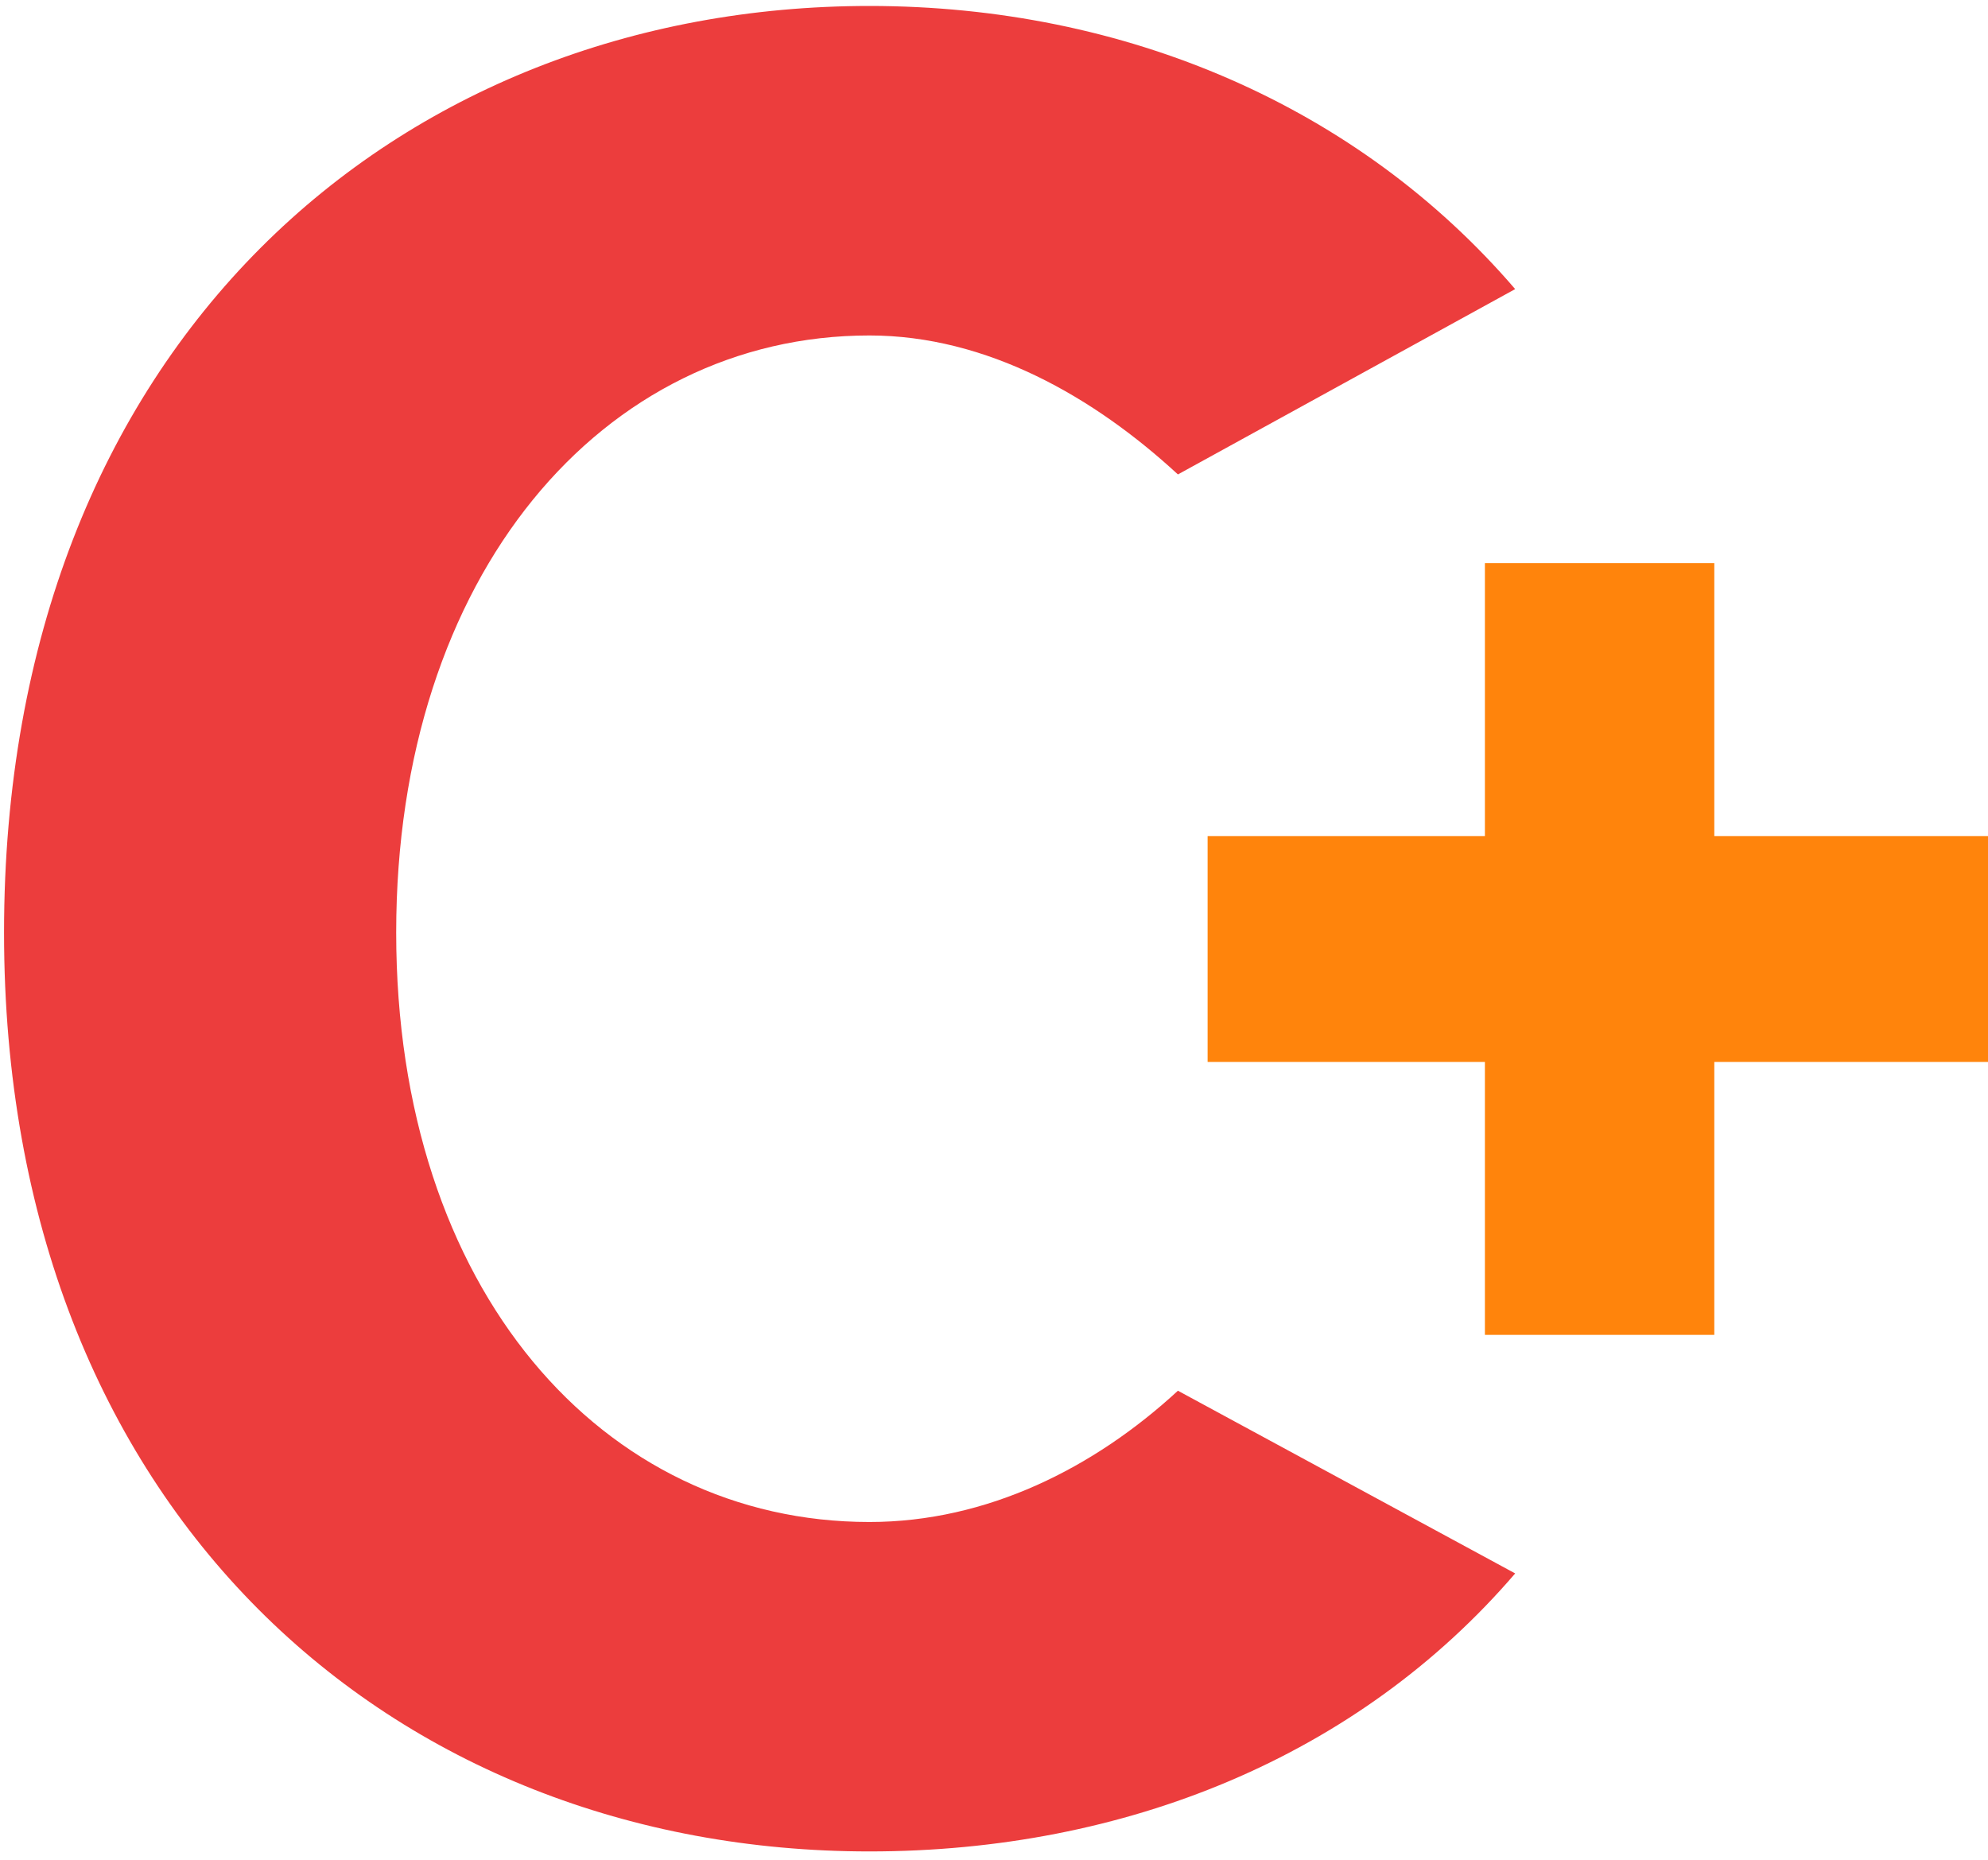 <svg width="31" height="29" viewBox="0 0 31 29" fill="none" xmlns="http://www.w3.org/2000/svg">
<g clip-path="url(#clip0)">
<path fill-rule="evenodd" clip-rule="evenodd" d="M13.557 0.093C6.219 0.093 0.063 5.351 0.063 14.542C0.063 23.572 6.137 28.87 13.557 28.87C17.552 28.87 21.181 27.385 23.627 24.535L18.368 21.686C17.063 22.89 15.392 23.733 13.557 23.733C9.399 23.733 6.178 20.12 6.178 14.542C6.178 8.963 9.399 5.231 13.557 5.231C15.392 5.231 17.063 6.194 18.368 7.398L23.627 4.508C21.181 1.659 17.552 0.093 13.557 0.093Z" fill="#EC3D3D"/>
<path fill-rule="evenodd" clip-rule="evenodd" d="M31.055 16.559V13.037H26.732V8.781H23.155V13.037H18.831V16.559H23.155V20.815H26.732V16.559H31.055Z" fill="#FF840C"/>
</g>
<defs>
<clipPath id="clip0">
<rect width="31" height="29" fill="white"/>
</clipPath>
</defs>
</svg>
